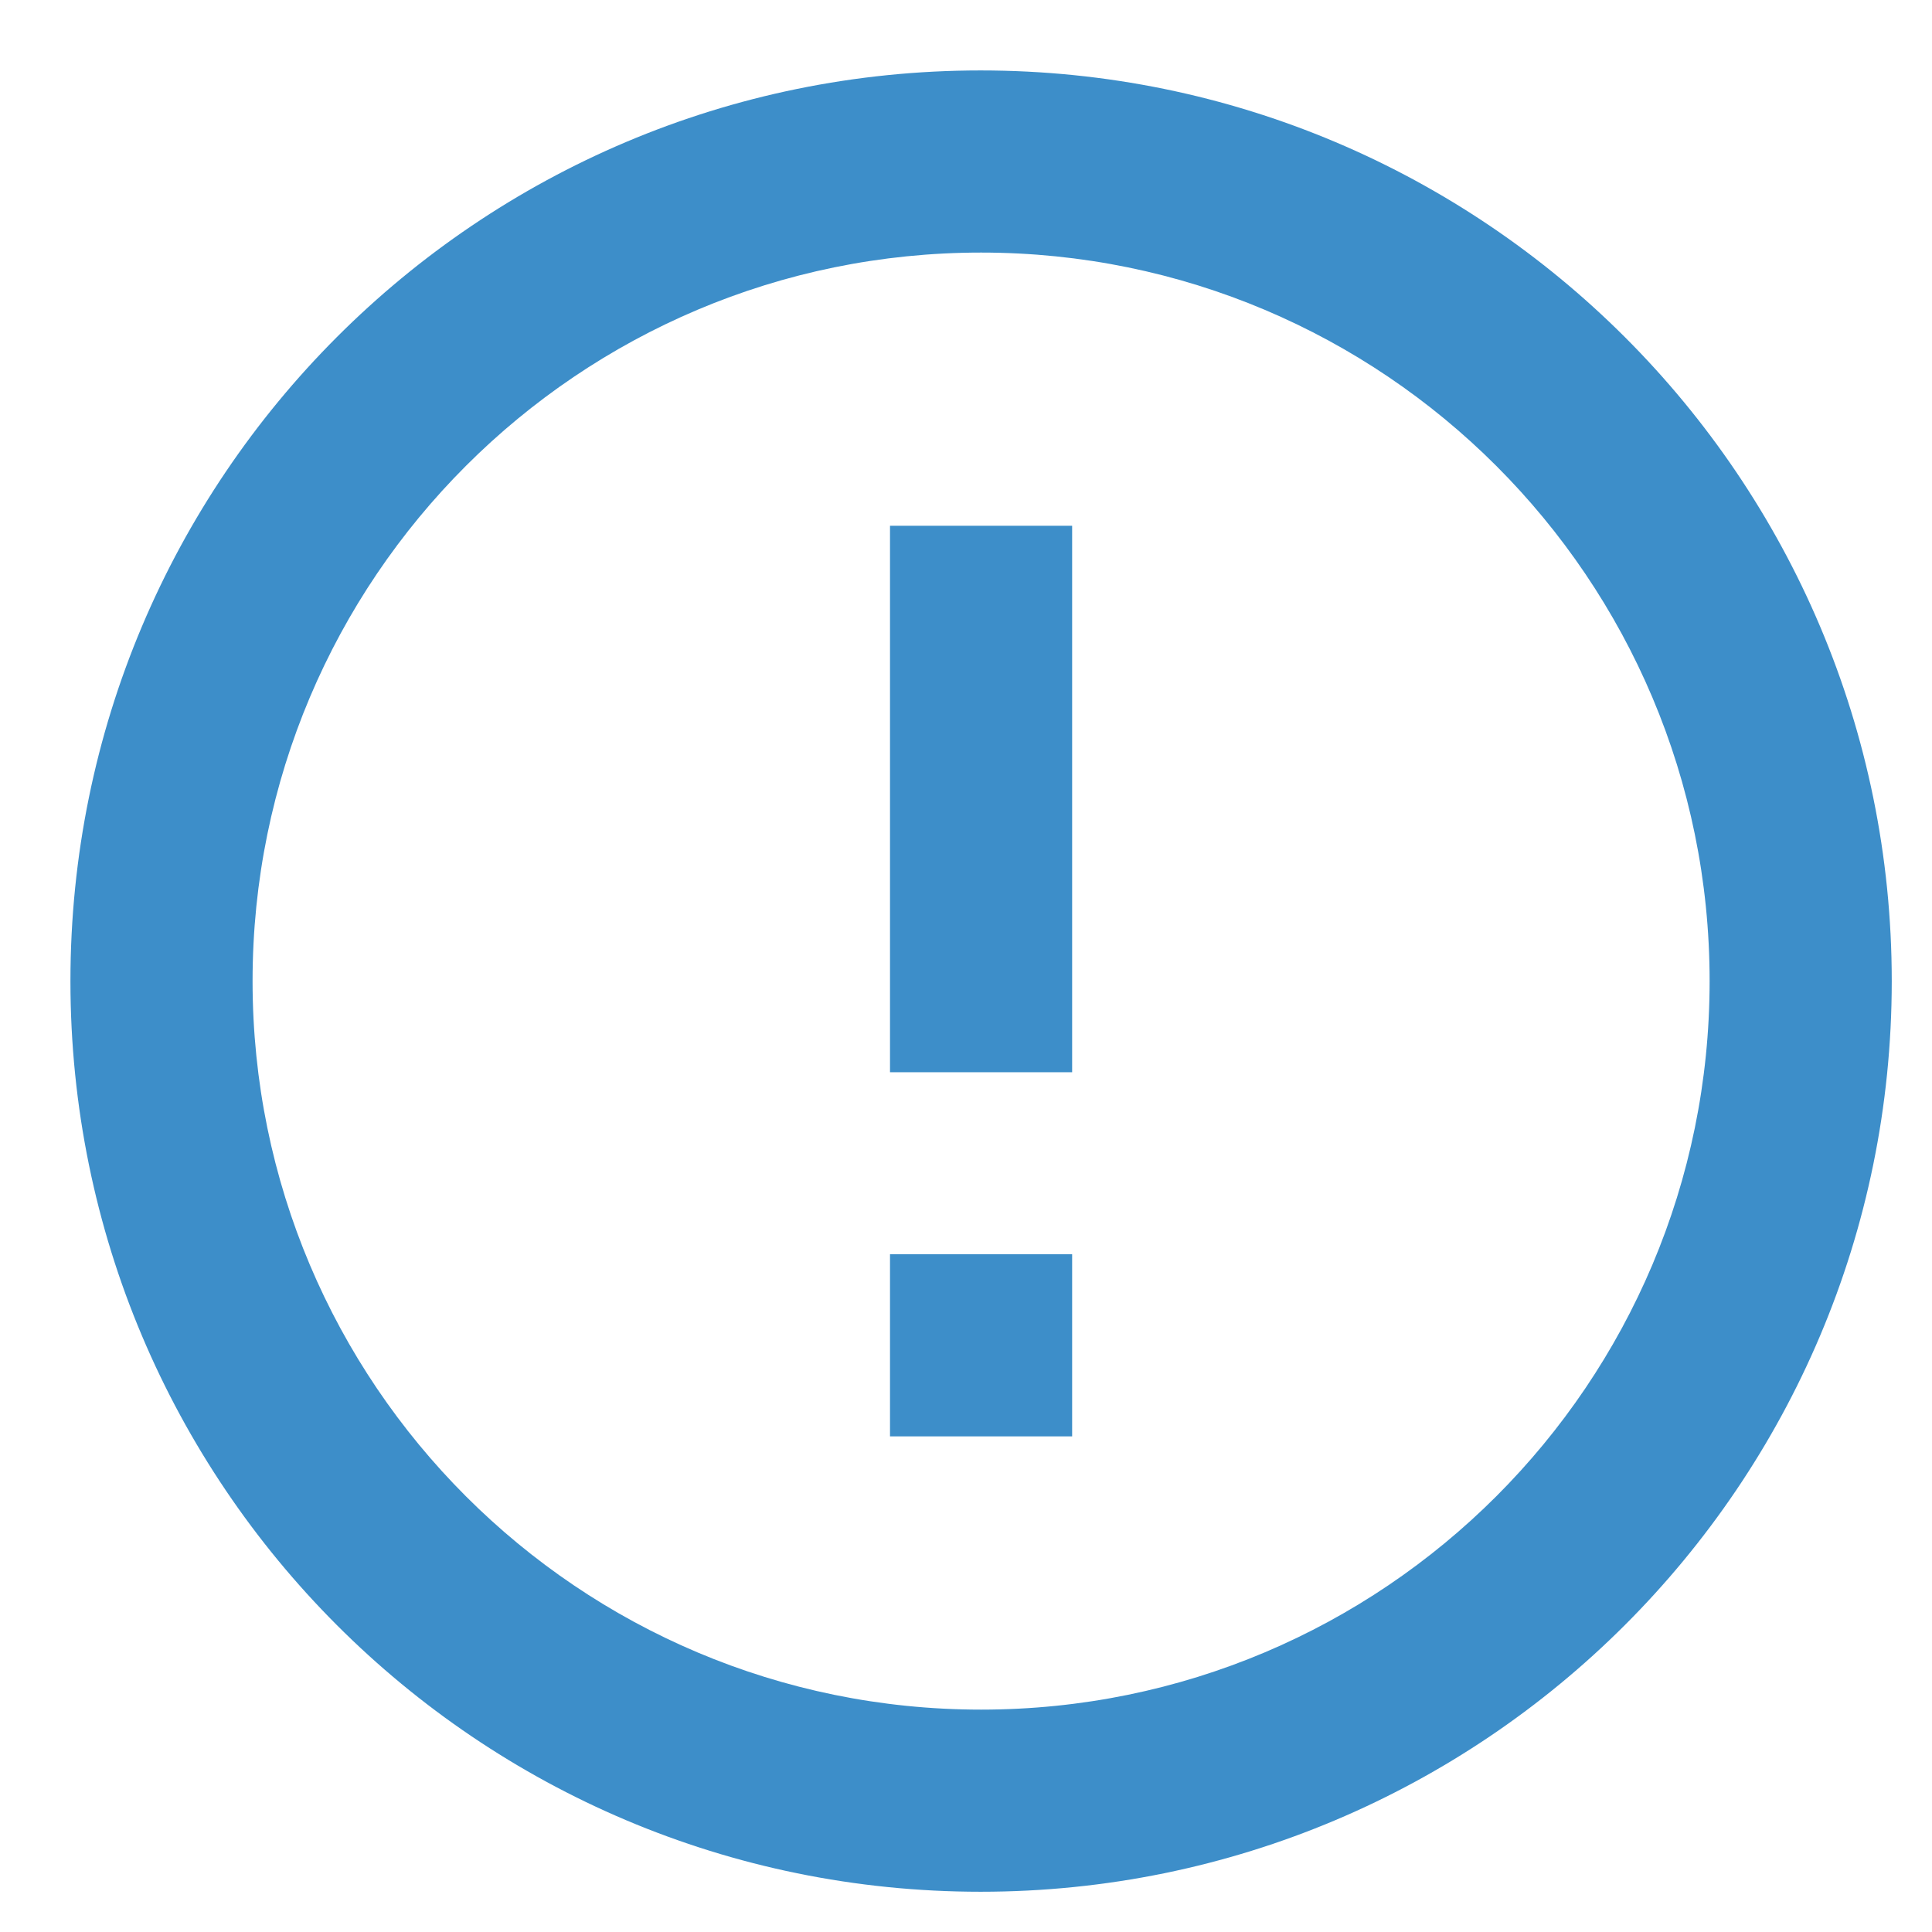 <?xml version="1.0" encoding="utf-8"?>
<!-- Generator: Adobe Illustrator 16.0.3, SVG Export Plug-In . SVG Version: 6.00 Build 0)  -->
<!DOCTYPE svg PUBLIC "-//W3C//DTD SVG 1.1//EN" "http://www.w3.org/Graphics/SVG/1.1/DTD/svg11.dtd">
<svg version="1.1" id="Layer_1" xmlns="http://www.w3.org/2000/svg" xmlns:xlink="http://www.w3.org/1999/xlink" x="0px" y="0px"
	 width="48px" height="48px" viewBox="0 0 48 48" enable-background="new 0 0 48 48" xml:space="preserve">
<path fill="#3D8EC9" d="M22.112,31.162h4.525v4.525h-4.525V31.162z M22.112,13.063h4.525v13.576h-4.525V13.063z M24.363,1.75
	c-12.5,0-22.613,10.125-22.613,22.625S11.863,47,24.363,47C36.863,47,47,36.875,47,24.375S36.863,1.75,24.363,1.75z M24.375,42.475
	c-10,0-18.1-8.1-18.1-18.1s8.1-18.1,18.1-18.1s18.1,8.1,18.1,18.1S34.375,42.475,24.375,42.475z"/>
</svg>

